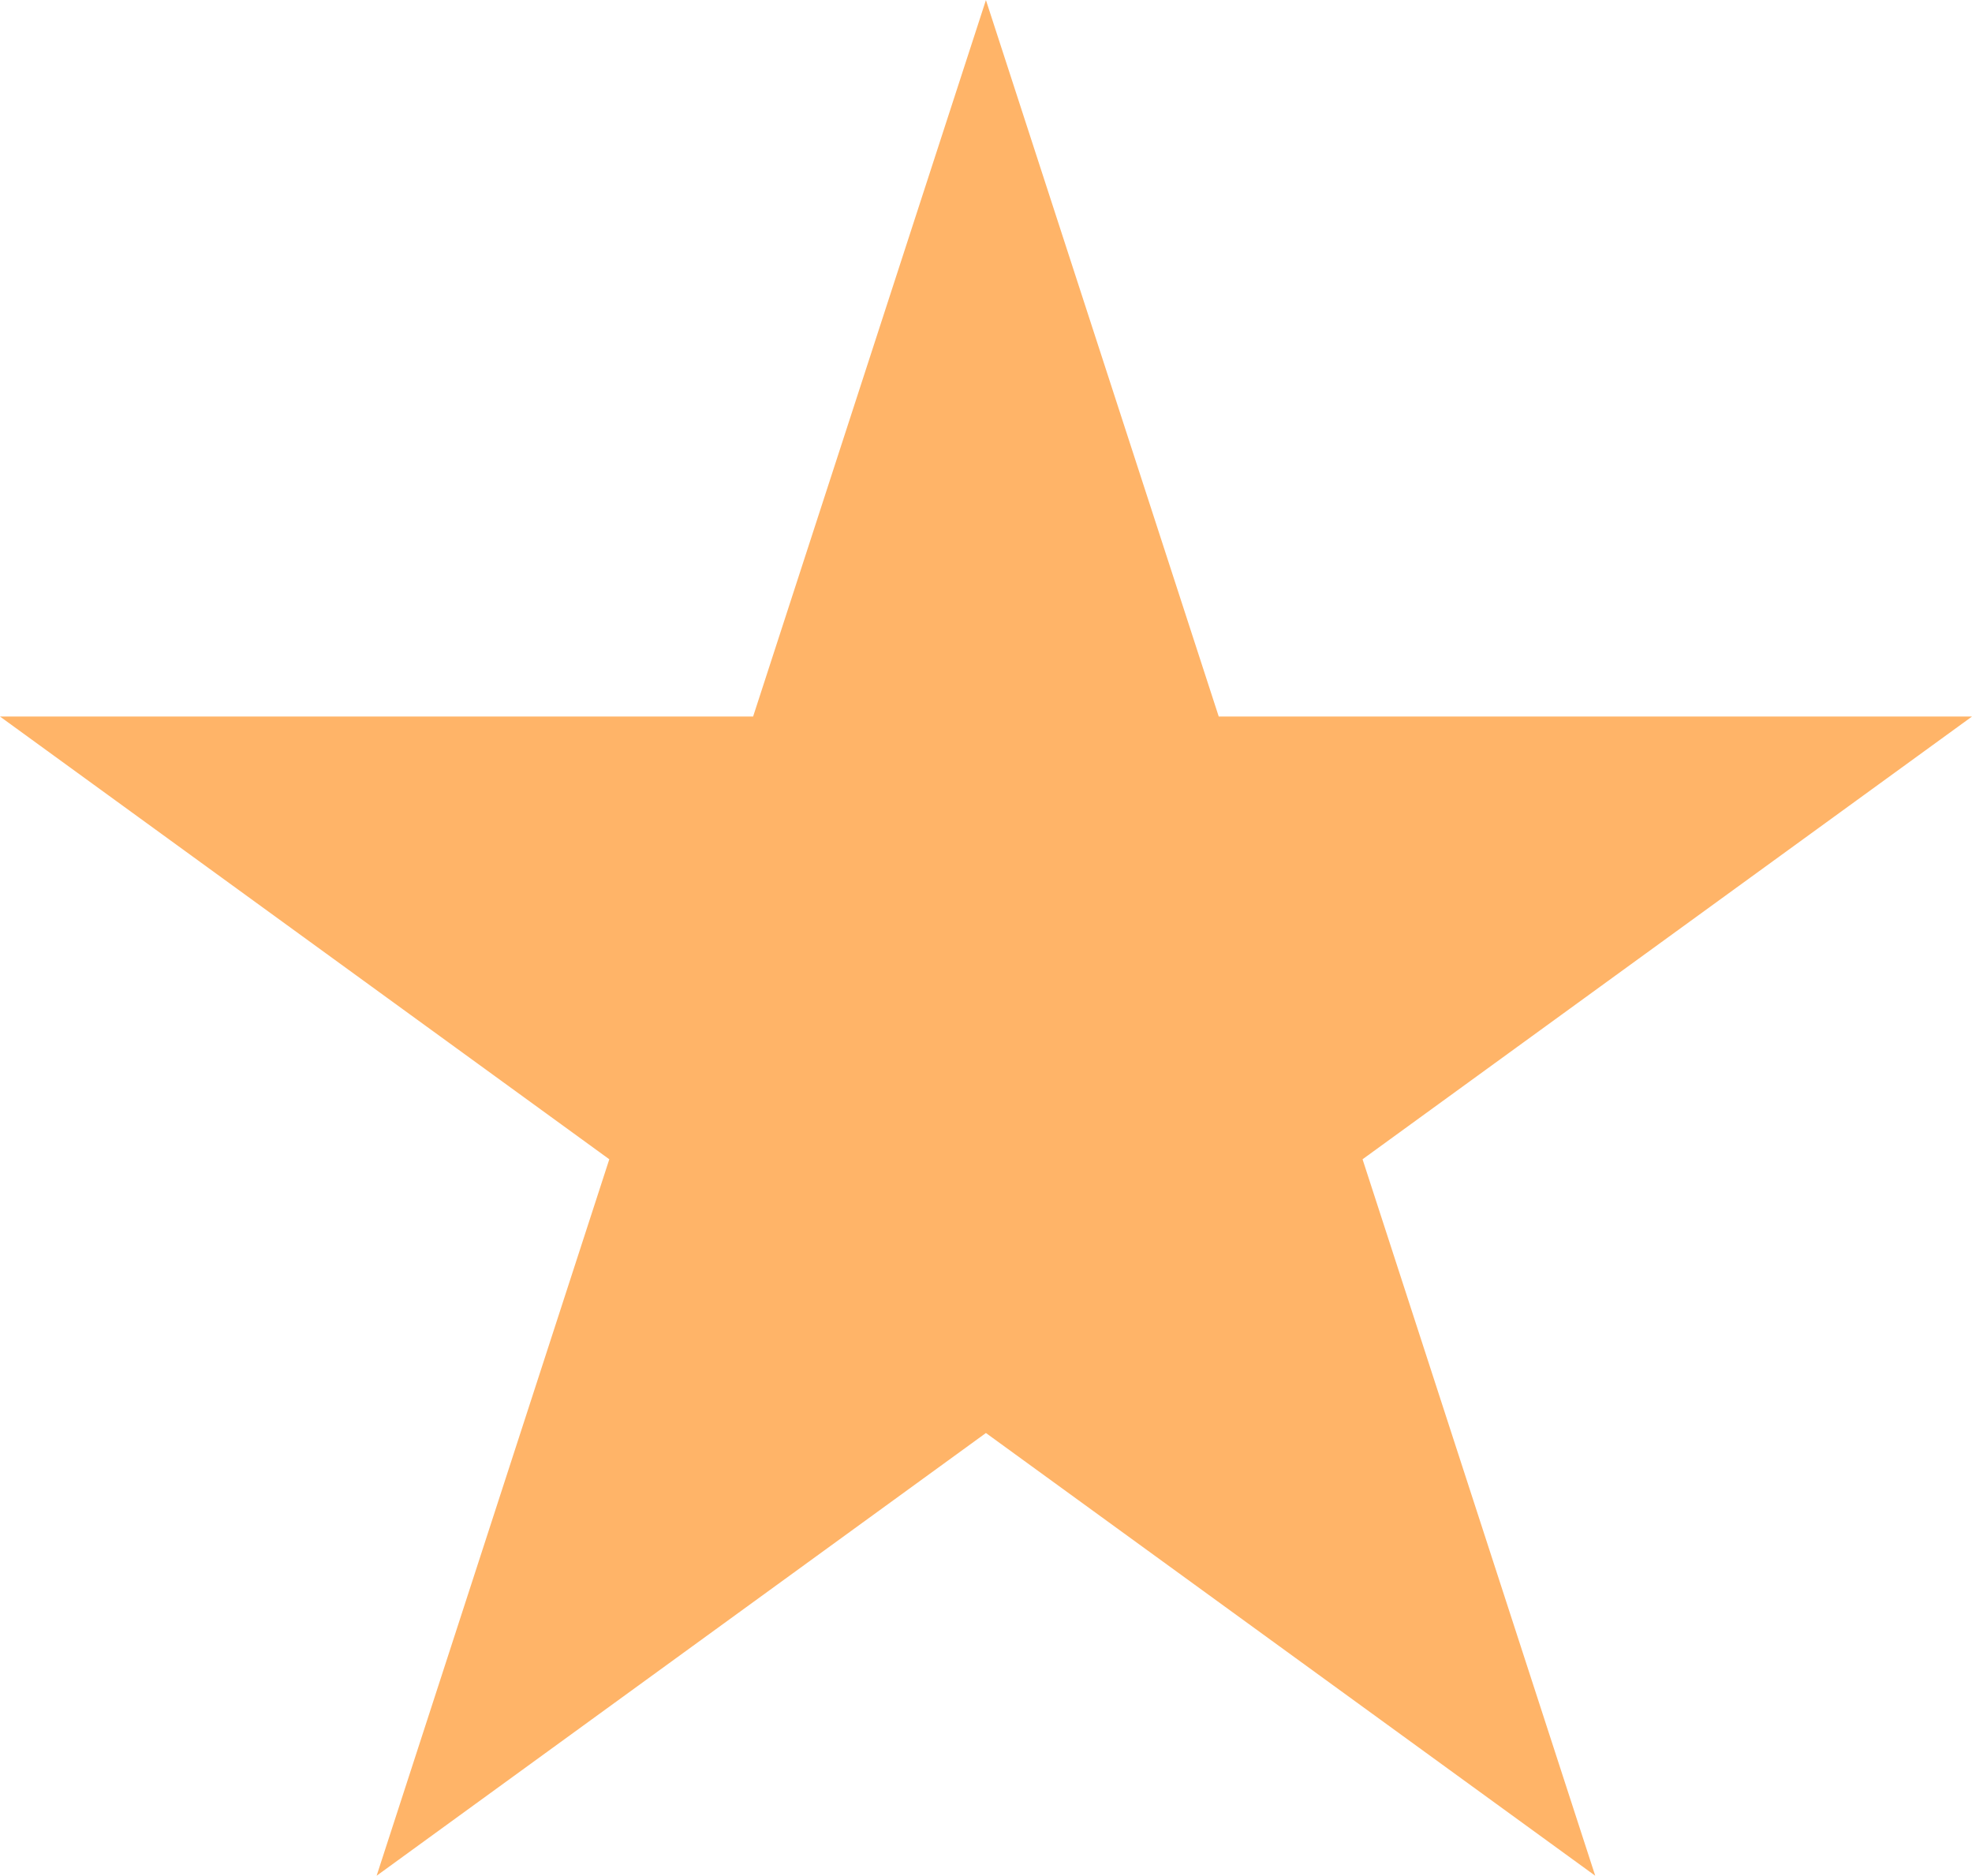 <svg width="13.314" height="12.663" viewBox="0 0 13.315 12.663" fill="none" xmlns="http://www.w3.org/2000/svg" xmlns:xlink="http://www.w3.org/1999/xlink">
	<desc>
			Created with Pixso.
	</desc>
	<path d="M6.657 0L5.085 4.837L0 4.837L4.114 7.826L2.543 12.663L6.657 9.674L10.771 12.663L9.2 7.826L13.315 4.837L8.229 4.837L6.657 0Z" fill-rule="evenodd" fill="#FFB468"/>
	<defs/>
</svg>
